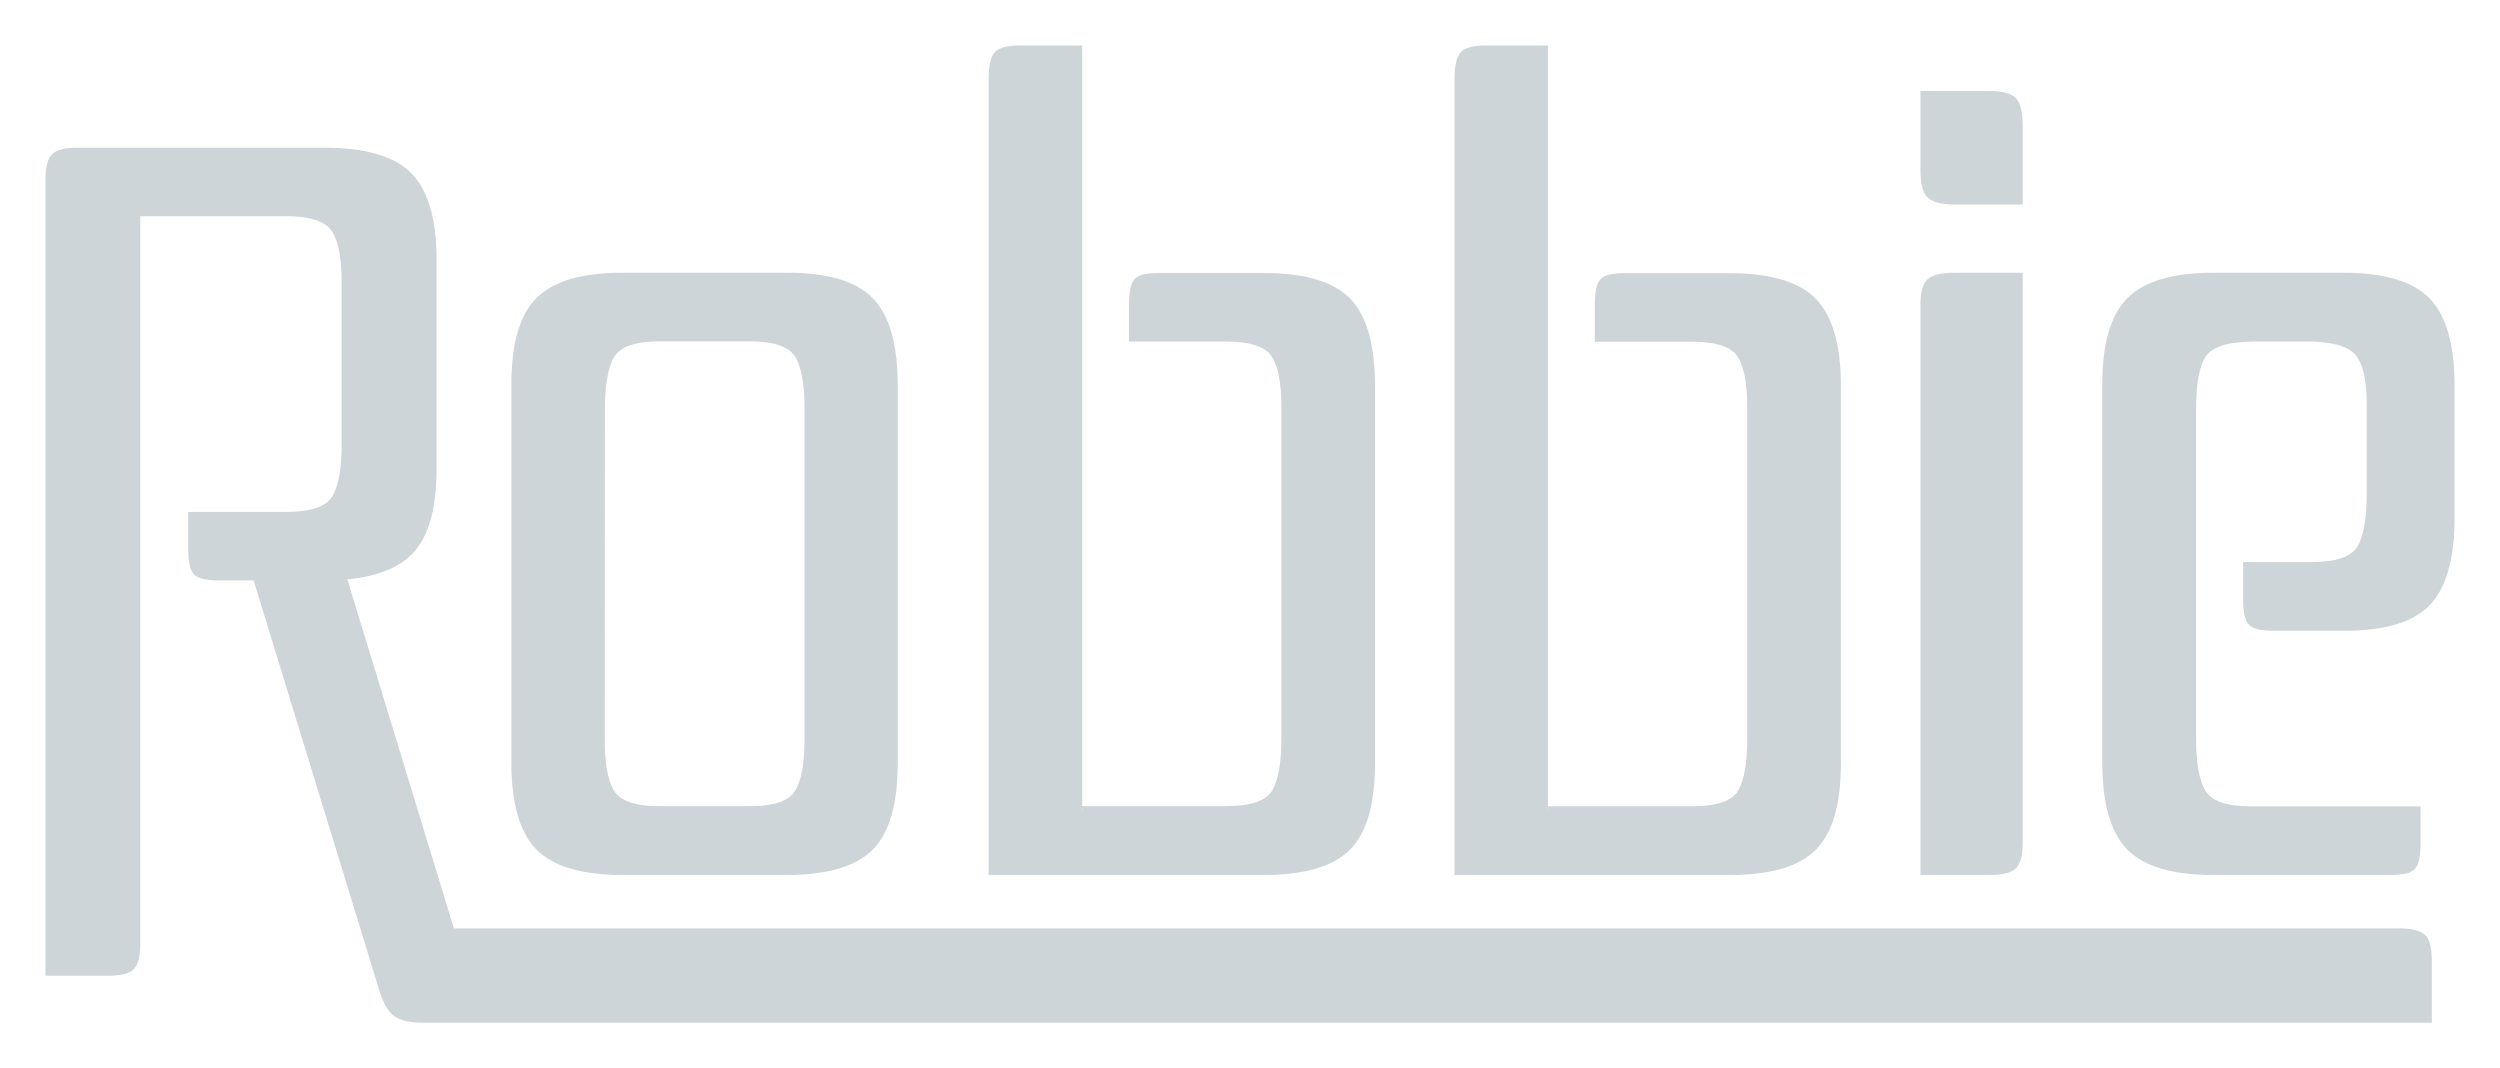 <svg width="220" height="94" viewBox="0 0 220 94" fill="none" xmlns="http://www.w3.org/2000/svg">
<g filter="url(#filter0_d)">
<path d="M54.783 73H69.217C72.792 73 75.319 72.257 76.797 70.771C78.275 69.285 79.01 66.728 79 63.099V29.901C79 26.282 78.266 23.725 76.797 22.229C75.329 20.733 72.802 19.99 69.217 20H54.783C51.208 20 48.681 20.743 47.203 22.229C45.724 23.715 44.99 26.273 45 29.901V63.084C45 66.708 45.734 69.265 47.203 70.756C48.671 72.247 51.198 72.995 54.783 73ZM53.234 31.985C53.234 29.83 53.509 28.3 54.06 27.393C54.607 26.49 55.95 26.037 58.098 26.037H65.935C68.069 26.037 69.415 26.489 69.973 27.393C70.531 28.297 70.806 29.828 70.799 31.985V61C70.799 63.16 70.524 64.691 69.973 65.592C69.422 66.494 68.077 66.946 65.935 66.948H58.08C55.95 66.948 54.607 66.499 54.041 65.592C53.476 64.686 53.216 63.159 53.216 61L53.234 31.985Z" fill="#CDD5D9"/>
</g>
<g filter="url(#filter1_d)">
<path d="M111.209 20.024H101.925C100.824 20.024 100.119 20.218 99.811 20.596C99.503 20.975 99.349 21.71 99.349 22.824V26.057H107.903C110.034 26.057 111.379 26.509 111.939 27.412C112.5 28.316 112.774 29.845 112.761 32.001V60.994C112.761 63.152 112.487 64.682 111.939 65.583C111.391 66.484 110.046 66.935 107.903 66.938H95.231C95.262 67.111 95.262 67.288 95.231 67.461V0H89.767C88.666 0 87.932 0.192 87.565 0.575C87.198 0.959 87.01 1.702 87 2.803V73H111.22C114.794 73 117.32 72.257 118.798 70.773C120.276 69.288 121.01 66.732 121 63.106V29.933C121 26.317 120.266 23.762 118.798 22.267C117.33 20.772 114.801 20.024 111.209 20.024Z" fill="#CDD5D9"/>
</g>
<g filter="url(#filter2_d)">
<path d="M159.761 22.267C158.293 20.782 155.767 20.039 152.183 20.039H142.921C141.82 20.039 141.116 20.232 140.807 20.611C140.499 20.99 140.341 21.725 140.341 22.838V26.072H148.899C151.027 26.072 152.373 26.524 152.936 27.427C153.498 28.33 153.772 29.86 153.758 32.016V61.009C153.758 63.167 153.484 64.697 152.936 65.597C152.388 66.498 151.042 66.95 148.899 66.953H136.216C136.248 67.124 136.248 67.3 136.216 67.472V0H130.771C129.67 0 128.936 0.192 128.569 0.575C128.202 0.959 128.012 1.702 128 2.803V73H152.22C155.792 73 158.318 72.257 159.798 70.773C161.278 69.288 162.012 66.732 162 63.106V29.933C161.995 26.317 161.249 23.762 159.761 22.267Z" fill="#CDD5D9"/>
</g>
<g filter="url(#filter3_d)">
<path d="M169.618 20.572C169.217 20.943 169 21.686 169 22.8V73H174.975C176.178 73 176.981 72.811 177.382 72.428C177.783 72.046 178 71.314 178 70.2V20H172.045C170.842 20 170.031 20.193 169.618 20.572Z" fill="#CDD5D9"/>
</g>
<g filter="url(#filter4_d)">
<path d="M206.186 20H194.811C191.225 20 188.691 20.743 187.209 22.23C185.727 23.716 184.99 26.274 185 29.904V63.096C185 66.721 185.736 69.279 187.209 70.77C188.681 72.262 191.215 73.005 194.811 73H210.427C211.528 73 212.235 72.809 212.547 72.428C212.859 72.046 213.013 71.303 213.011 70.198V66.961H198.116C195.981 66.961 194.638 66.509 194.085 65.605C193.533 64.701 193.257 63.169 193.257 61.012V32.003C193.257 29.64 193.568 28.057 194.189 27.254C194.809 26.451 196.257 26.051 198.532 26.054H202.979C205.115 26.054 206.527 26.425 207.217 27.169C207.901 27.878 208.269 29.324 208.269 31.476V39.514C208.269 41.673 207.99 43.204 207.441 44.107C206.893 45.01 205.545 45.463 203.392 45.463H197.395V48.7C197.395 49.815 197.551 50.558 197.862 50.93C198.172 51.301 198.875 51.506 199.979 51.506H206.186C209.784 51.53 212.319 50.788 213.791 49.28C215.264 47.771 216 45.214 216 41.609V29.918C216 26.299 215.264 23.741 213.791 22.245C212.319 20.748 209.784 20 206.186 20Z" fill="#CDD5D9"/>
</g>
<g filter="url(#filter5_d)">
<path d="M211.184 77.698H39.941L30.568 46.985C33.429 46.708 35.453 45.824 36.64 44.331C37.827 42.839 38.419 40.468 38.417 37.219V18.873C38.417 15.269 37.672 12.719 36.182 11.224C34.692 9.729 32.126 8.988 28.486 9H6.813C5.695 9 4.95 9.193 4.577 9.571C4.205 9.949 4 10.683 4 11.795V81.864H9.536C10.653 81.864 11.398 81.675 11.771 81.289C12.143 80.904 12.348 80.178 12.348 79.066V15.023H25.129C27.29 15.023 28.656 15.474 29.227 16.375C29.798 17.277 30.078 18.804 30.065 20.956V35.118C30.065 37.267 29.786 38.798 29.227 39.699C28.668 40.599 27.308 41.051 25.129 41.051H16.561V44.279C16.561 45.391 16.719 46.133 17.034 46.503C17.347 46.874 18.059 47.074 19.176 47.074H22.317L33.392 83.202C33.742 84.314 34.178 85.055 34.699 85.425C35.221 85.796 36.04 85.988 37.158 86H214V80.511C214 79.399 213.806 78.658 213.423 78.287C213.039 77.917 212.301 77.698 211.184 77.698Z" fill="#CDD5D9"/>
</g>
<g filter="url(#filter6_d)">
<path d="M177.383 4.624C176.983 4.219 176.182 4 174.98 4H169V10.941C169 12.156 169.204 12.967 169.621 13.372C170.037 13.777 170.822 14 172.024 14H178V7.071C178 5.856 177.794 5.04 177.383 4.624Z" fill="#CDD5D9"/>
</g>
<defs>
<filter id="filter0_d" x="41" y="20" width="42" height="61" filterUnits="userSpaceOnUse" color-interpolation-filters="sRGB">
<feFlood flood-opacity="0" result="BackgroundImageFix"/>
<feColorMatrix in="SourceAlpha" type="matrix" values="0 0 0 0 0 0 0 0 0 0 0 0 0 0 0 0 0 0 127 0"/>
<feOffset dy="4"/>
<feGaussianBlur stdDeviation="2"/>
<feColorMatrix type="matrix" values="0 0 0 0 0.697 0 0 0 0 0.732 0 0 0 0 0.75 0 0 0 0.5 0"/>
<feBlend mode="normal" in2="BackgroundImageFix" result="effect1_dropShadow"/>
<feBlend mode="normal" in="SourceGraphic" in2="effect1_dropShadow" result="shape"/>
</filter>
<filter id="filter1_d" x="83" y="0" width="42" height="81" filterUnits="userSpaceOnUse" color-interpolation-filters="sRGB">
<feFlood flood-opacity="0" result="BackgroundImageFix"/>
<feColorMatrix in="SourceAlpha" type="matrix" values="0 0 0 0 0 0 0 0 0 0 0 0 0 0 0 0 0 0 127 0"/>
<feOffset dy="4"/>
<feGaussianBlur stdDeviation="2"/>
<feColorMatrix type="matrix" values="0 0 0 0 0.697 0 0 0 0 0.732 0 0 0 0 0.75 0 0 0 0.5 0"/>
<feBlend mode="normal" in2="BackgroundImageFix" result="effect1_dropShadow"/>
<feBlend mode="normal" in="SourceGraphic" in2="effect1_dropShadow" result="shape"/>
</filter>
<filter id="filter2_d" x="124" y="0" width="42" height="81" filterUnits="userSpaceOnUse" color-interpolation-filters="sRGB">
<feFlood flood-opacity="0" result="BackgroundImageFix"/>
<feColorMatrix in="SourceAlpha" type="matrix" values="0 0 0 0 0 0 0 0 0 0 0 0 0 0 0 0 0 0 127 0"/>
<feOffset dy="4"/>
<feGaussianBlur stdDeviation="2"/>
<feColorMatrix type="matrix" values="0 0 0 0 0.697 0 0 0 0 0.732 0 0 0 0 0.75 0 0 0 0.5 0"/>
<feBlend mode="normal" in2="BackgroundImageFix" result="effect1_dropShadow"/>
<feBlend mode="normal" in="SourceGraphic" in2="effect1_dropShadow" result="shape"/>
</filter>
<filter id="filter3_d" x="165" y="20" width="17" height="61" filterUnits="userSpaceOnUse" color-interpolation-filters="sRGB">
<feFlood flood-opacity="0" result="BackgroundImageFix"/>
<feColorMatrix in="SourceAlpha" type="matrix" values="0 0 0 0 0 0 0 0 0 0 0 0 0 0 0 0 0 0 127 0"/>
<feOffset dy="4"/>
<feGaussianBlur stdDeviation="2"/>
<feColorMatrix type="matrix" values="0 0 0 0 0.697 0 0 0 0 0.732 0 0 0 0 0.75 0 0 0 0.5 0"/>
<feBlend mode="normal" in2="BackgroundImageFix" result="effect1_dropShadow"/>
<feBlend mode="normal" in="SourceGraphic" in2="effect1_dropShadow" result="shape"/>
</filter>
<filter id="filter4_d" x="181" y="20" width="39" height="61" filterUnits="userSpaceOnUse" color-interpolation-filters="sRGB">
<feFlood flood-opacity="0" result="BackgroundImageFix"/>
<feColorMatrix in="SourceAlpha" type="matrix" values="0 0 0 0 0 0 0 0 0 0 0 0 0 0 0 0 0 0 127 0"/>
<feOffset dy="4"/>
<feGaussianBlur stdDeviation="2"/>
<feColorMatrix type="matrix" values="0 0 0 0 0.697 0 0 0 0 0.732 0 0 0 0 0.75 0 0 0 0.5 0"/>
<feBlend mode="normal" in2="BackgroundImageFix" result="effect1_dropShadow"/>
<feBlend mode="normal" in="SourceGraphic" in2="effect1_dropShadow" result="shape"/>
</filter>
<filter id="filter5_d" x="0" y="9" width="218" height="85" filterUnits="userSpaceOnUse" color-interpolation-filters="sRGB">
<feFlood flood-opacity="0" result="BackgroundImageFix"/>
<feColorMatrix in="SourceAlpha" type="matrix" values="0 0 0 0 0 0 0 0 0 0 0 0 0 0 0 0 0 0 127 0"/>
<feOffset dy="4"/>
<feGaussianBlur stdDeviation="2"/>
<feColorMatrix type="matrix" values="0 0 0 0 0.697 0 0 0 0 0.732 0 0 0 0 0.75 0 0 0 0.5 0"/>
<feBlend mode="normal" in2="BackgroundImageFix" result="effect1_dropShadow"/>
<feBlend mode="normal" in="SourceGraphic" in2="effect1_dropShadow" result="shape"/>
</filter>
<filter id="filter6_d" x="165" y="4" width="17" height="18" filterUnits="userSpaceOnUse" color-interpolation-filters="sRGB">
<feFlood flood-opacity="0" result="BackgroundImageFix"/>
<feColorMatrix in="SourceAlpha" type="matrix" values="0 0 0 0 0 0 0 0 0 0 0 0 0 0 0 0 0 0 127 0"/>
<feOffset dy="4"/>
<feGaussianBlur stdDeviation="2"/>
<feColorMatrix type="matrix" values="0 0 0 0 0.697 0 0 0 0 0.732 0 0 0 0 0.75 0 0 0 0.5 0"/>
<feBlend mode="normal" in2="BackgroundImageFix" result="effect1_dropShadow"/>
<feBlend mode="normal" in="SourceGraphic" in2="effect1_dropShadow" result="shape"/>
</filter>
</defs>
</svg>
